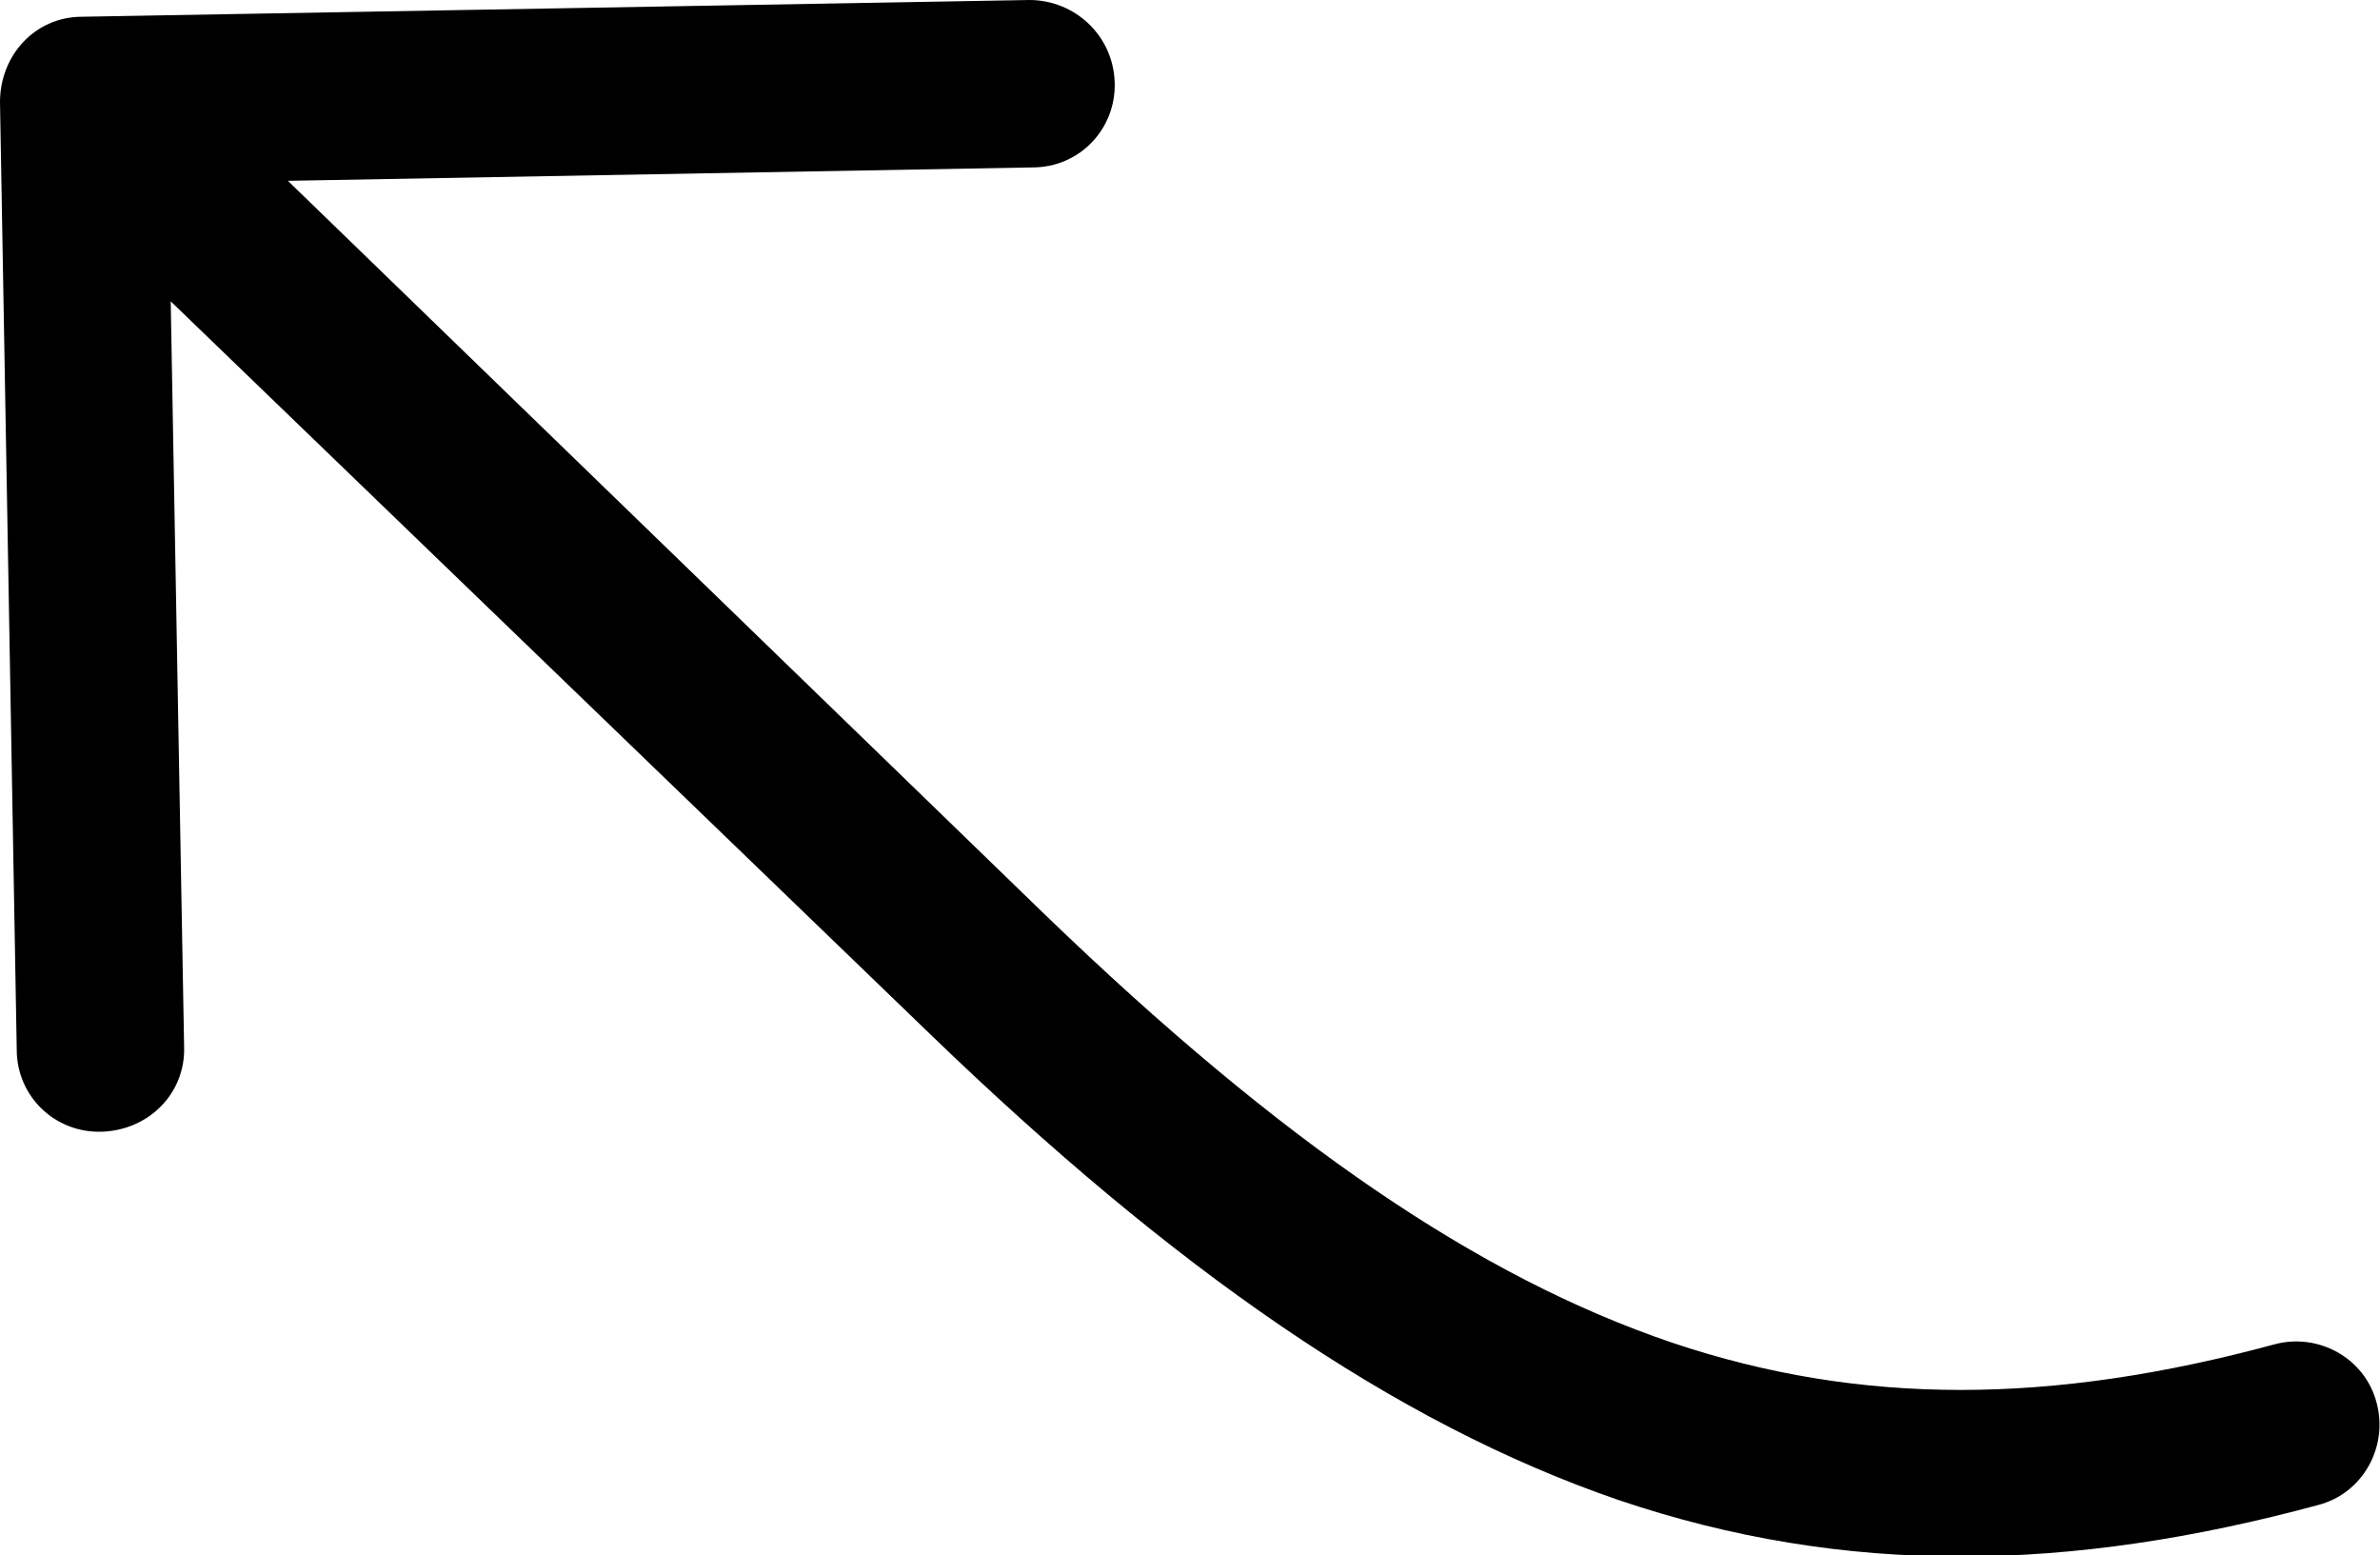 <?xml version="1.0" encoding="UTF-8"?>
<svg id="Layer_1" data-name="Layer 1" xmlns="http://www.w3.org/2000/svg" viewBox="0 0 142.2 92.9">
  <defs>
    <style>
      .cls-1 {
        stroke-width: 0px;
      }
    </style>
  </defs>
  <path class="cls-1" d="m10.2,18l45.3,43.7c14.6,14.1,27.8,23.3,41.2,27.9,13.6,4.6,27,4.3,41.8.3,2.7-.7,4.2-3.5,3.5-6.1-.7-2.7-3.5-4.2-6.1-3.5-13.3,3.6-24.7,3.7-36-.1-11.5-3.9-23.3-11.9-37.5-25.6L17.2,10.8l44.5-.8c2.8,0,5-2.3,4.9-5.1S64.2,0,61.5,0L4.9,1s0,0,0,0C2.1,1,0,3.3,0,6.1l1,56.6c0,2.8,2.3,5,5.1,4.9s5-2.3,4.9-5.1l-.8-44.5Z"/>
</svg>